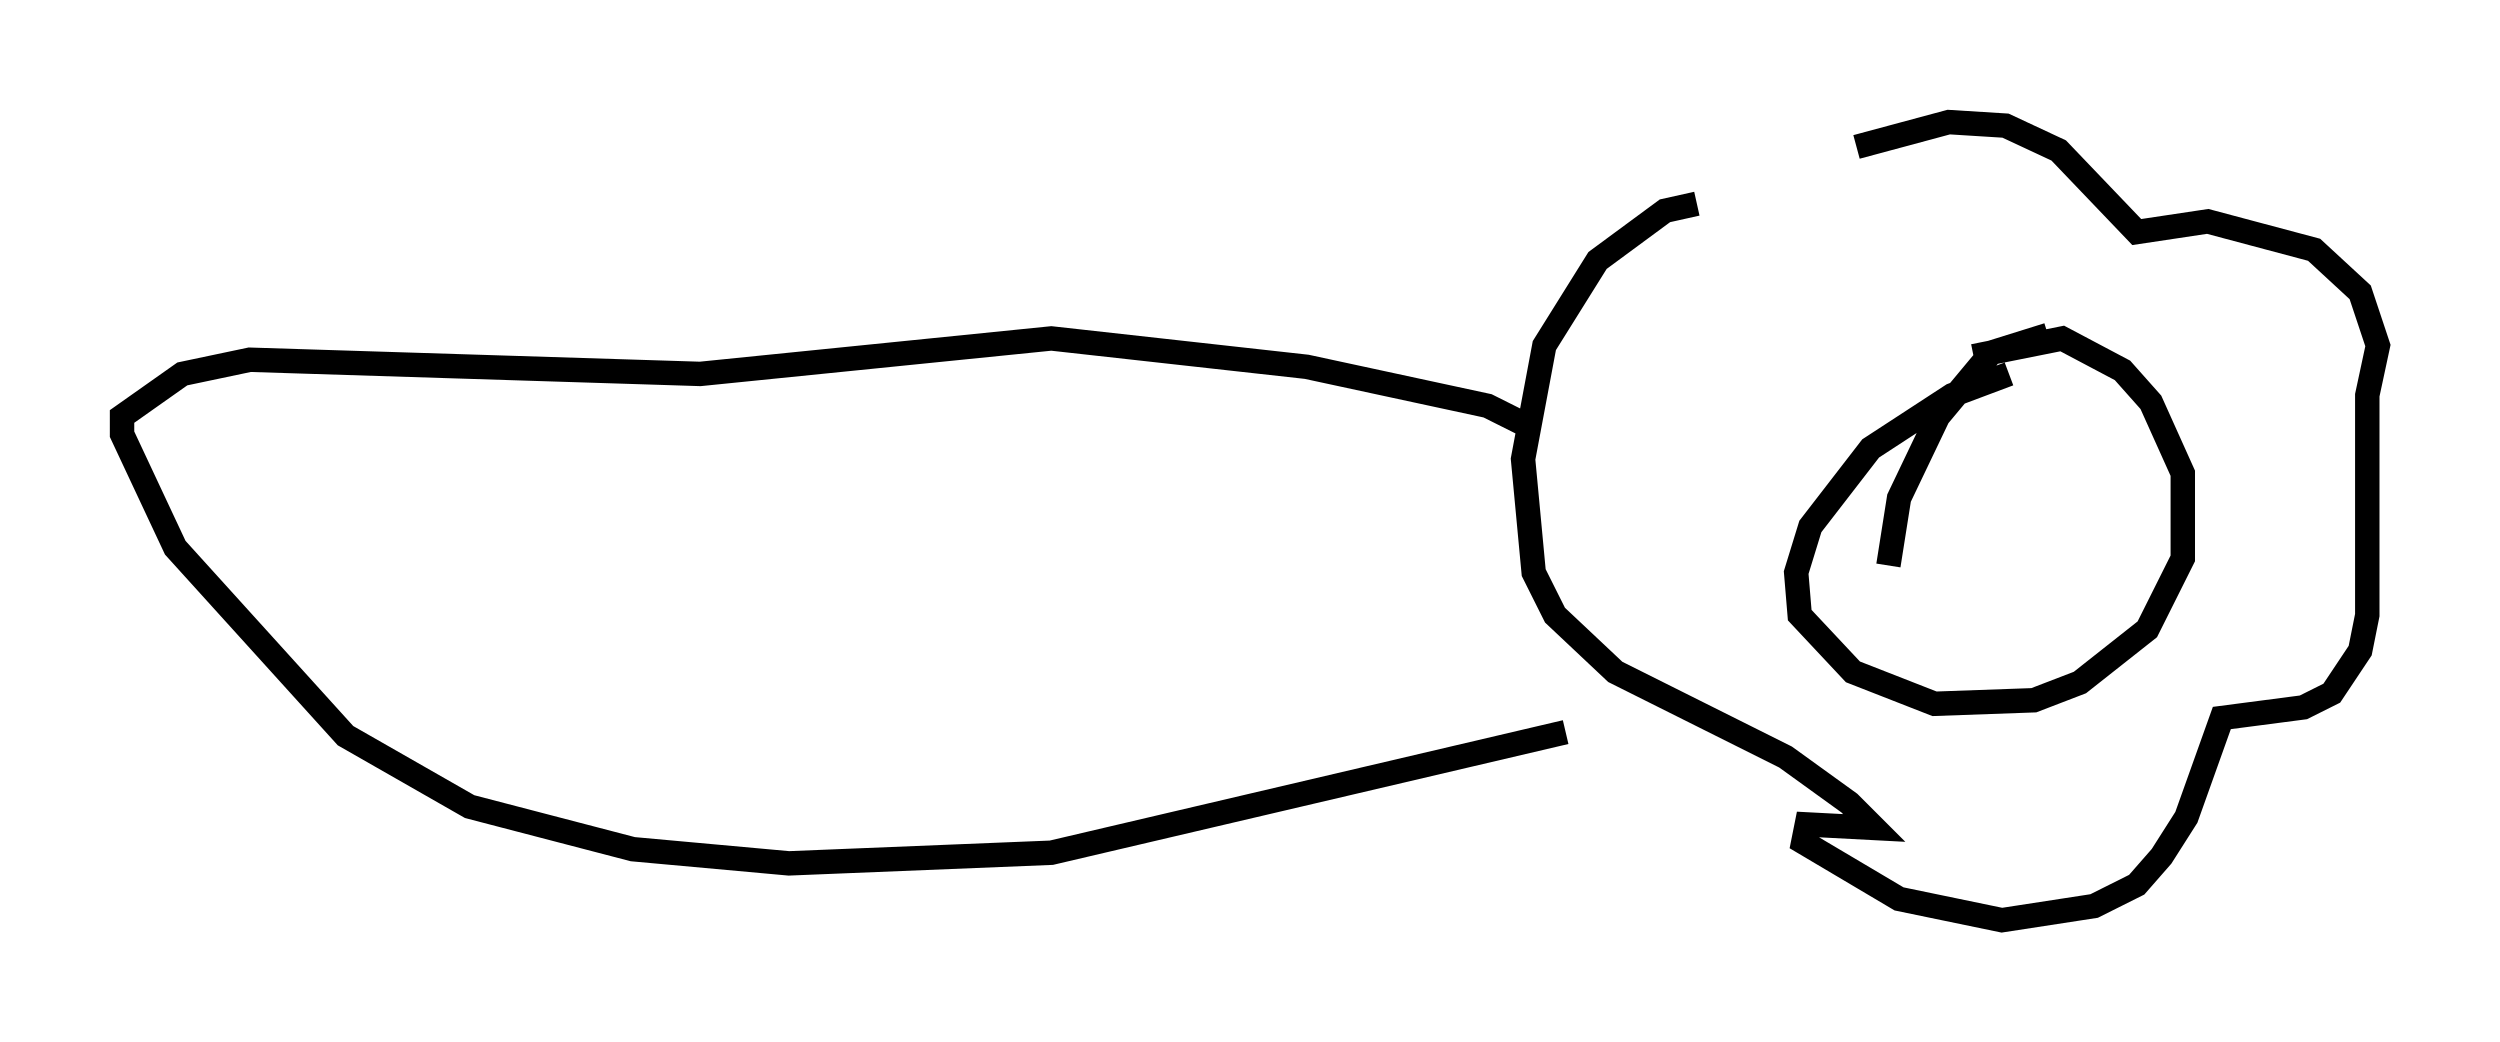 <?xml version="1.0" encoding="utf-8" ?>
<svg baseProfile="full" height="42.681" version="1.1" width="102.38" xmlns="http://www.w3.org/2000/svg" xmlns:ev="http://www.w3.org/2001/xml-events" xmlns:xlink="http://www.w3.org/1999/xlink"><defs /><rect fill="white" height="42.681" width="102.38" x="0" y="0" /><path d="M70.944, 8.922 m5.084, -2.905 l3.777, -1.017 2.324, 0.145 l2.179, 1.017 3.196, 3.341 l2.905, -0.436 4.358, 1.162 l1.888, 1.743 0.726, 2.179 l-0.436, 2.034 0.0, 9.006 l-0.291, 1.453 -1.162, 1.743 l-1.162, 0.581 -3.341, 0.436 l-1.453, 4.067 -1.017, 1.598 l-1.017, 1.162 -1.743, 0.872 l-3.777, 0.581 -4.212, -0.872 l-3.922, -2.324 0.145, -0.726 l2.76, 0.145 -1.017, -1.017 l-2.615, -1.888 -6.972, -3.486 l-2.469, -2.324 -0.872, -1.743 l-0.436, -4.648 0.872, -4.648 l2.179, -3.486 2.76, -2.034 l1.307, -0.291 m7.844, 14.816 l0.436, -2.76 1.598, -3.341 l2.179, -2.615 2.324, -0.726 m-3.05, 0.872 l3.631, -0.726 2.469, 1.307 l1.162, 1.307 1.307, 2.905 l0.0, 3.486 -1.453, 2.905 l-2.76, 2.179 -1.888, 0.726 l-4.067, 0.145 -3.341, -1.307 l-2.179, -2.324 -0.145, -1.743 l0.581, -1.888 2.469, -3.196 l3.341, -2.179 2.324, -0.872 m-19.609, 2.179 l-1.743, -0.872 -7.408, -1.598 l-10.458, -1.162 -14.38, 1.453 l-18.447, -0.581 -2.76, 0.581 l-2.469, 1.743 0.0, 0.726 l2.179, 4.648 6.972, 7.698 l5.084, 2.905 6.682, 1.743 l6.391, 0.581 10.749, -0.436 l21.061, -4.939 " fill="none" stroke="black" stroke-width="1" /></svg>